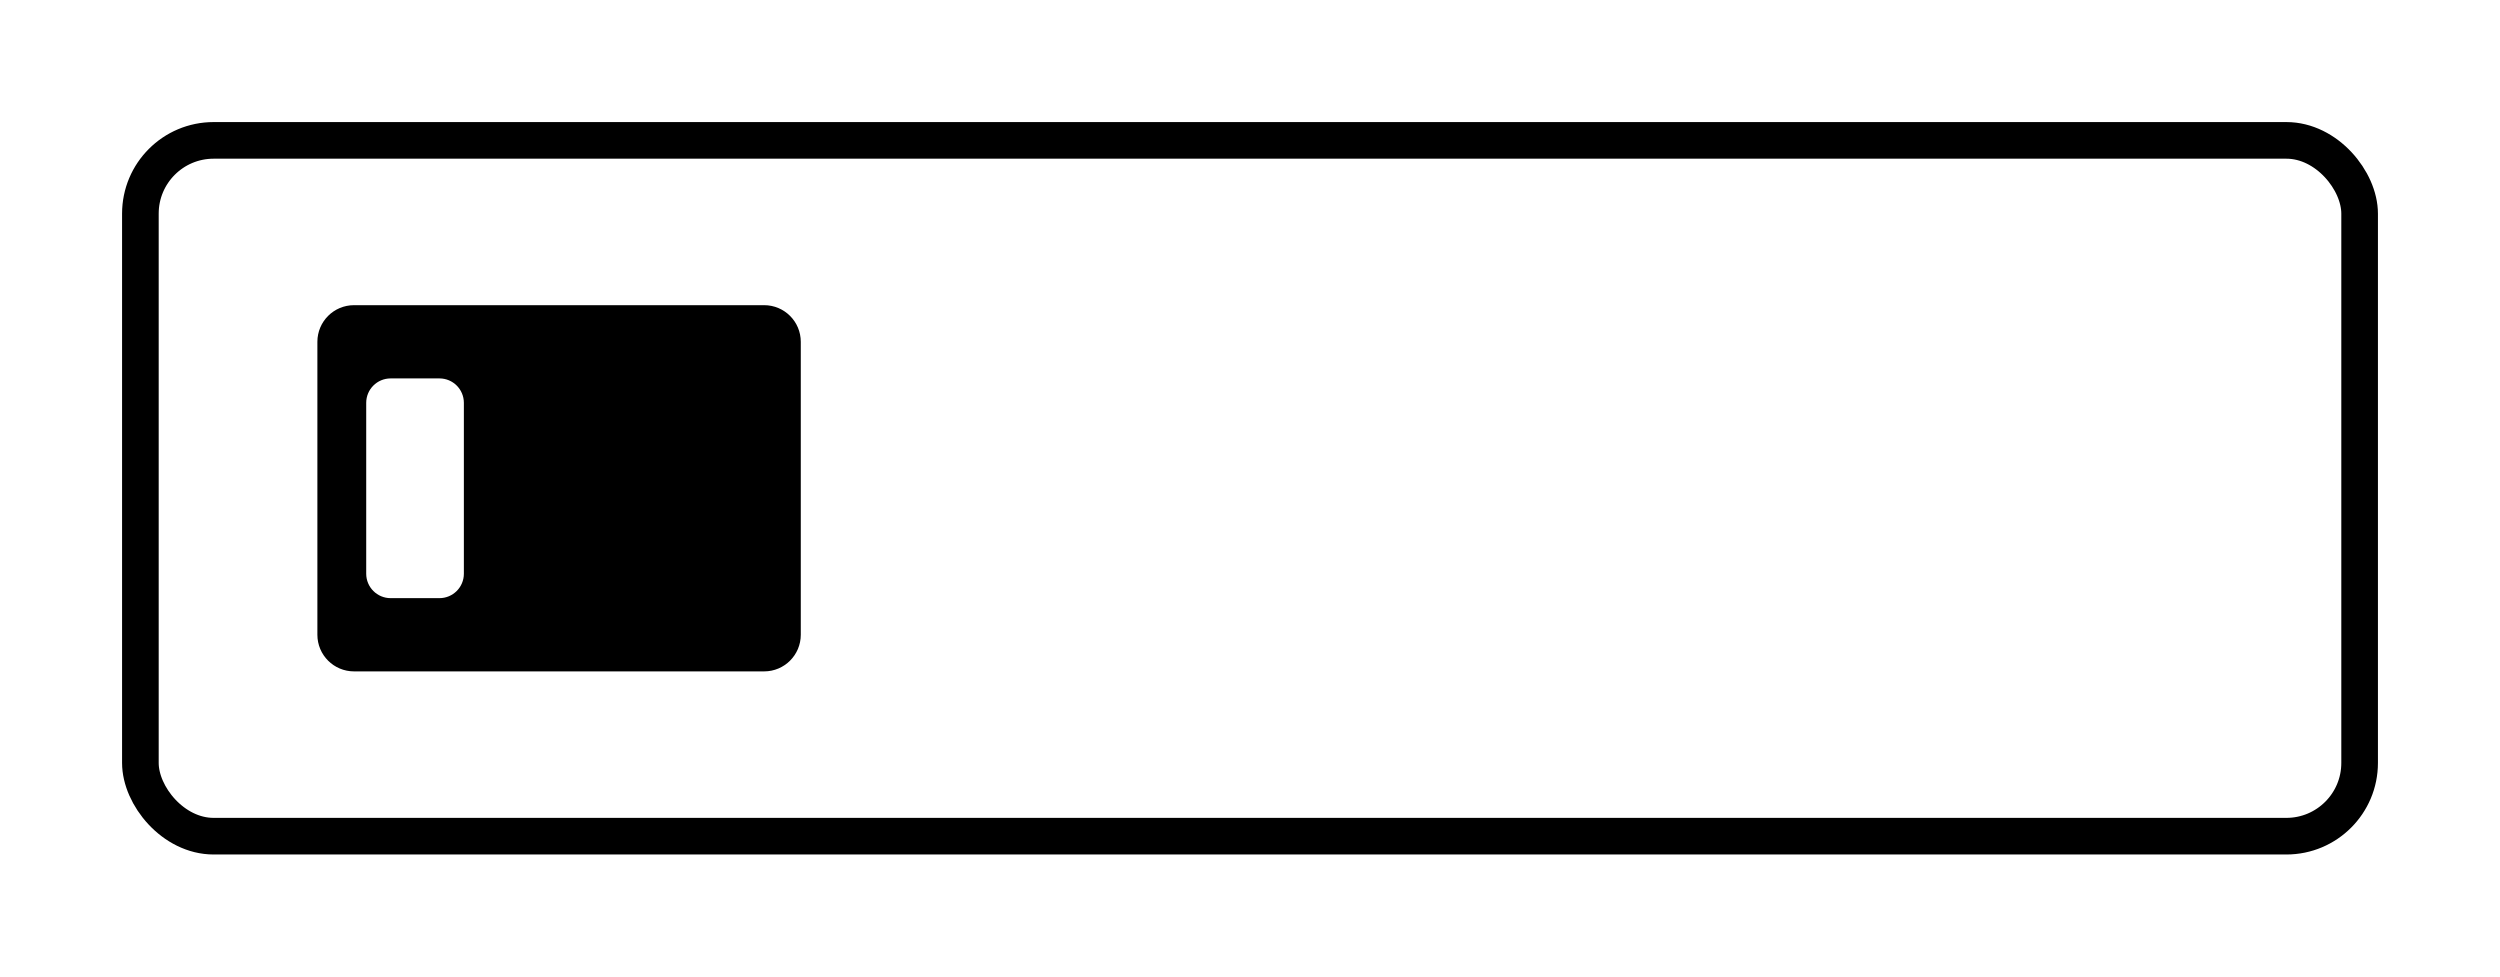 <svg xmlns="http://www.w3.org/2000/svg" width="1024" height="400" viewBox="0 0 1024 400">
  <g fill="none" fill-rule="evenodd">
    <path fill="currentColor" d="M183,0 C191.284,-1.52179594e-15 198,6.716 198,15 L198,135 C198,143.284 191.284,150 183,150 L15,150 C6.716,150 1.01453063e-15,143.284 0,135 L0,15 C-1.01453063e-15,6.716 6.716,1.52179594e-15 15,0 L183,0 Z M50,30 L30,30 C24.477,30 20,34.477 20,40 L20,40 L20,110 C20,115.523 24.477,120 30,120 L30,120 L50,120 C55.523,120 60,115.523 60,110 L60,110 L60,40 C60,34.477 55.523,30 50,30 L50,30 Z" transform="translate(130 125)"/>
    <rect width="909" height="285" x="7.5" y="7.5" stroke="currentColor" stroke-width="15" rx="30" transform="translate(50 50)"/>
  </g>
</svg>

